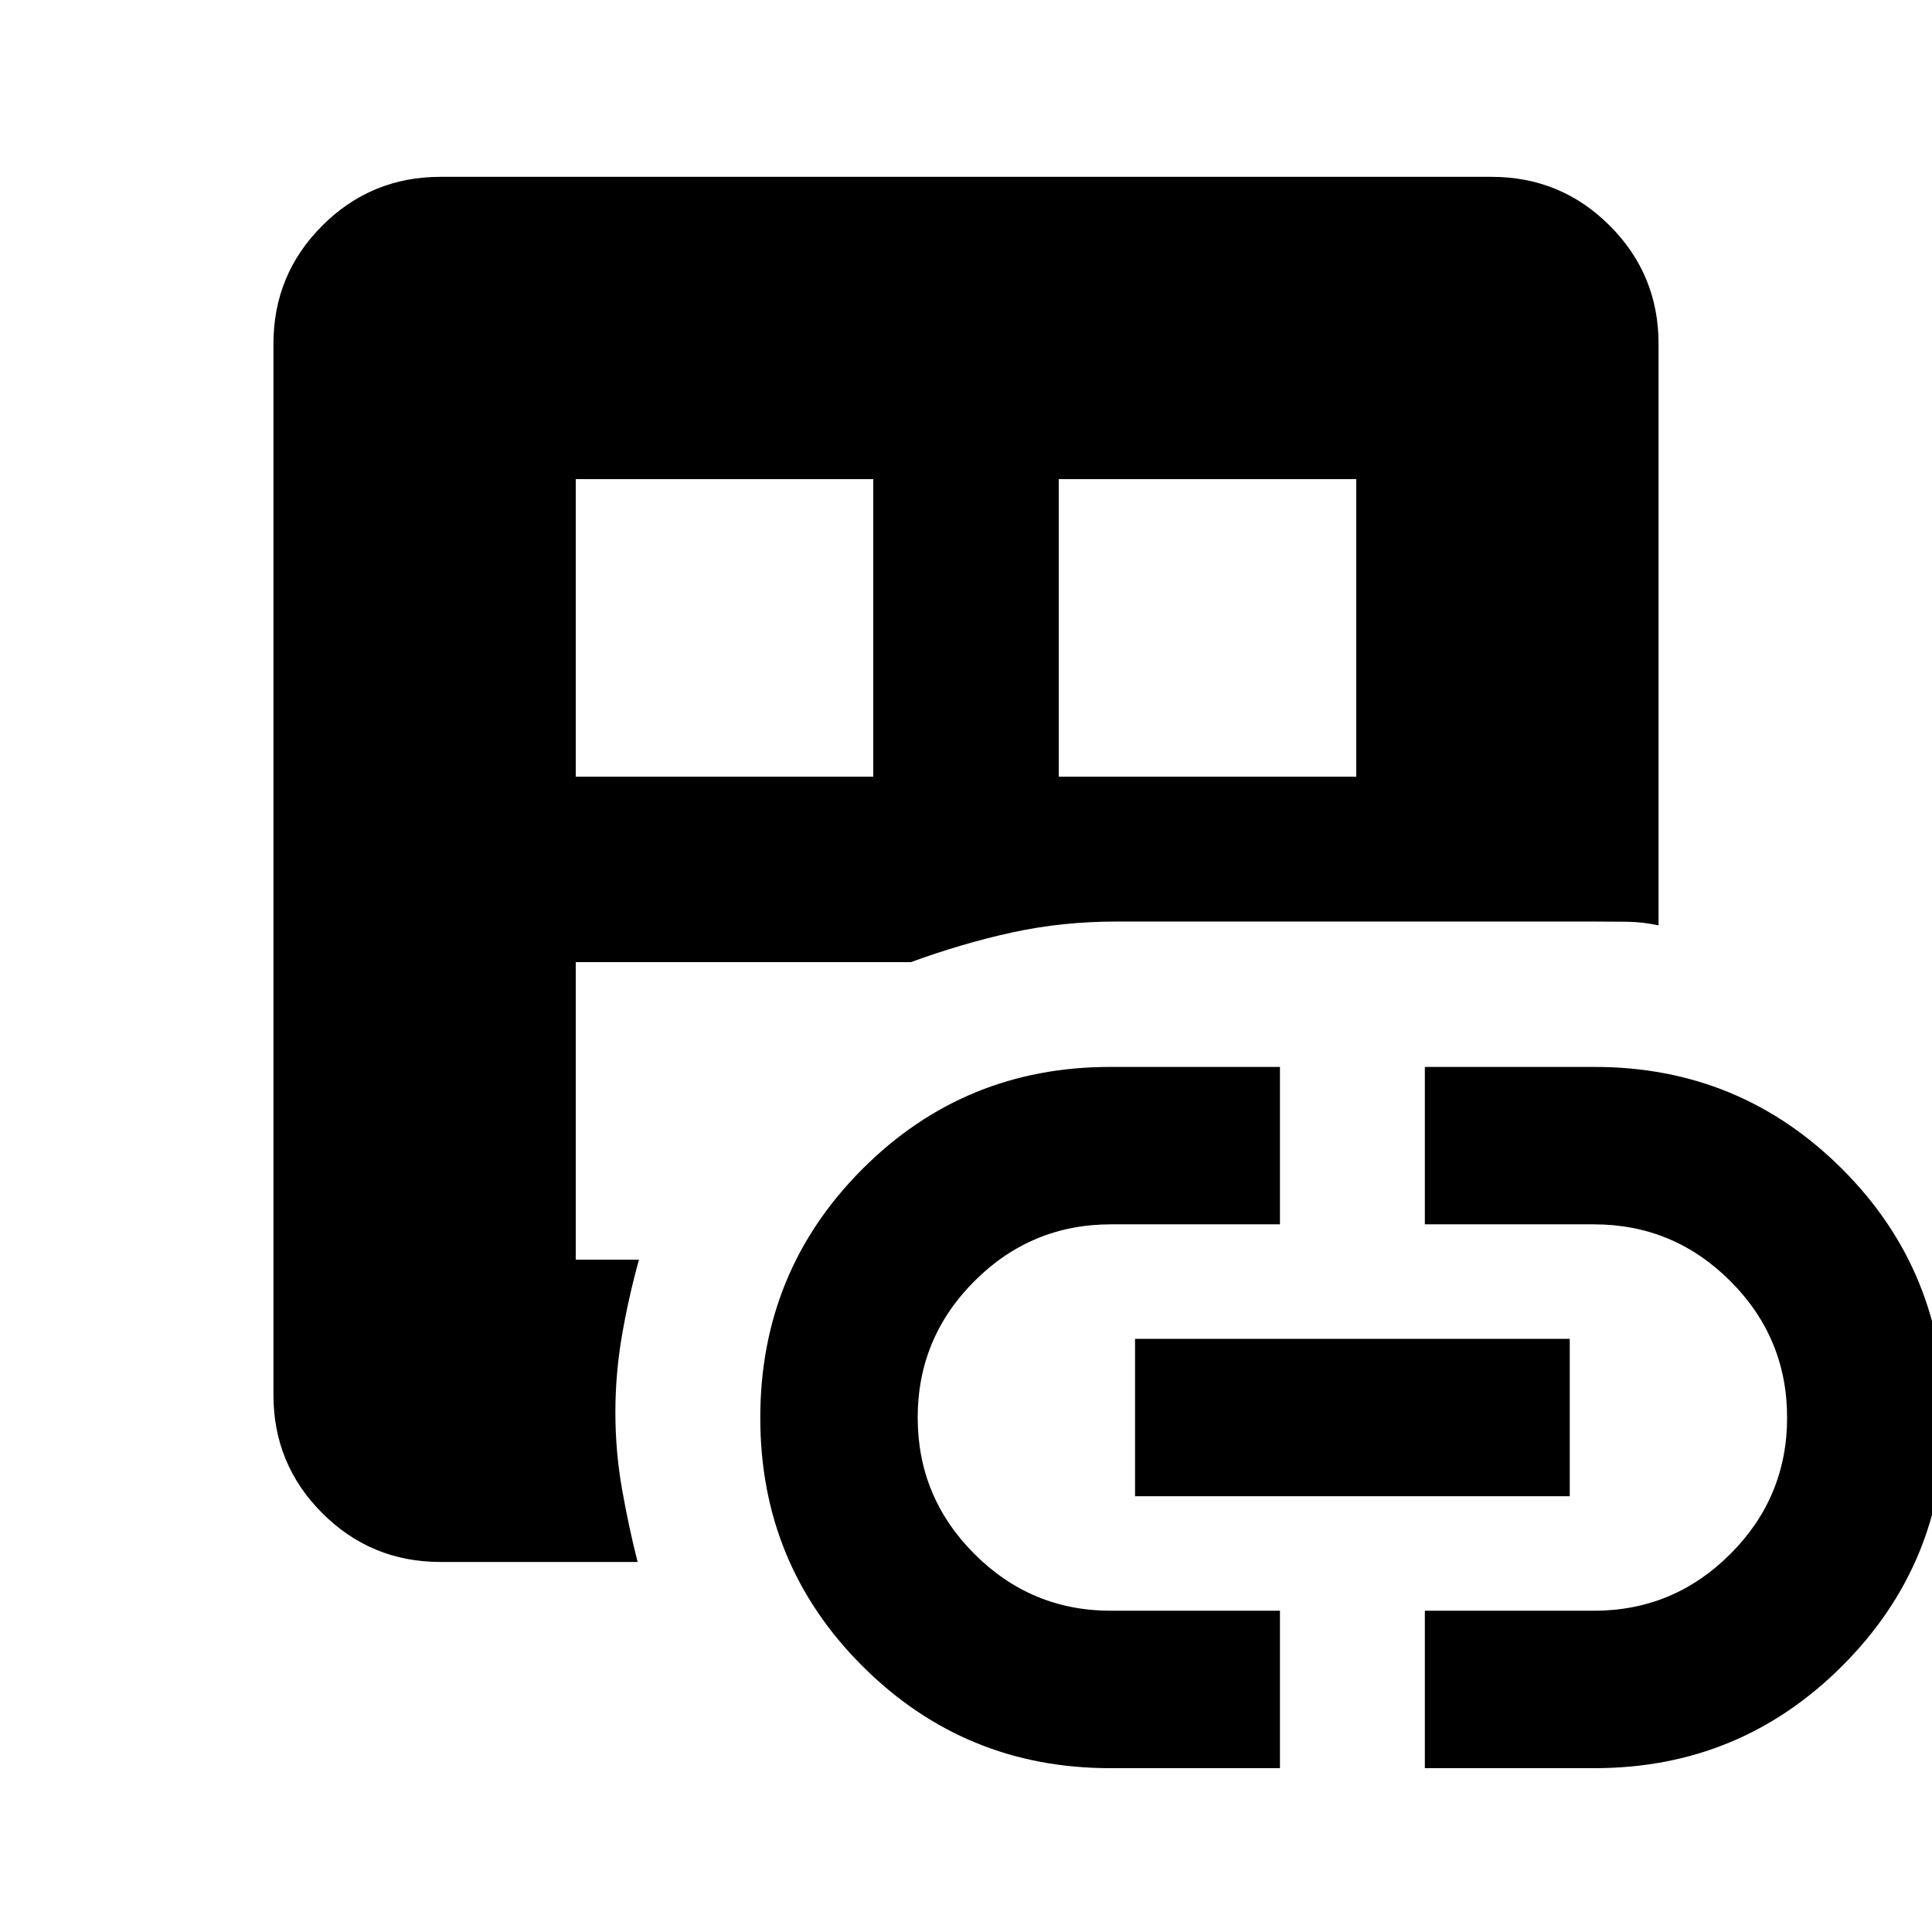 <svg xmlns="http://www.w3.org/2000/svg" height="20" viewBox="0 -960 960 960" width="20"><path d="M218.87-183.87q-34.48 0-58.74-24.26-24.26-24.26-24.26-58.74v-522.26q0-34.48 24.26-58.74 24.26-24.26 58.74-24.26h522.26q34.48 0 58.74 24.26 24.26 24.26 24.26 58.74v288.96q-7.67-1.72-15.83-1.82-8.15-.1-16.3-.1H555q-27.36 0-52.12 5.43-24.77 5.42-50.29 14.75h-166.5v147.82h31.41q-5.24 18.96-8.48 37.87-3.24 18.91-3.24 37.96 0 19.67 3.38 38.65 3.38 18.98 7.67 35.74h-97.96Zm67.22-390.22h147.82v-147.82H286.09v147.82ZM551.62-81.41q-72.25 0-123.04-50.68-50.8-50.67-50.8-123.42t50.68-123.54q50.67-50.8 123.16-50.8H636v78.22h-84q-39.6 0-67.8 28.2-28.2 28.2-28.2 67.8 0 39.6 28.2 67.8 28.2 28.2 67.8 28.2h84v78.22h-84.38Zm-25.53-492.68h147.82v-147.82H526.09v147.82ZM564-216.52v-78.22h216v78.22H564ZM708-81.41v-78.22h84q39.6 0 67.8-28.2 28.2-28.2 28.2-67.8 0-39.6-28.2-67.8-28.2-28.2-67.8-28.2h-84v-78.22h84.38q72.25 0 123.04 50.79 50.8 50.79 50.8 123.97 0 72.09-50.83 122.88-50.83 50.8-123.01 50.8H708Z"/></svg>